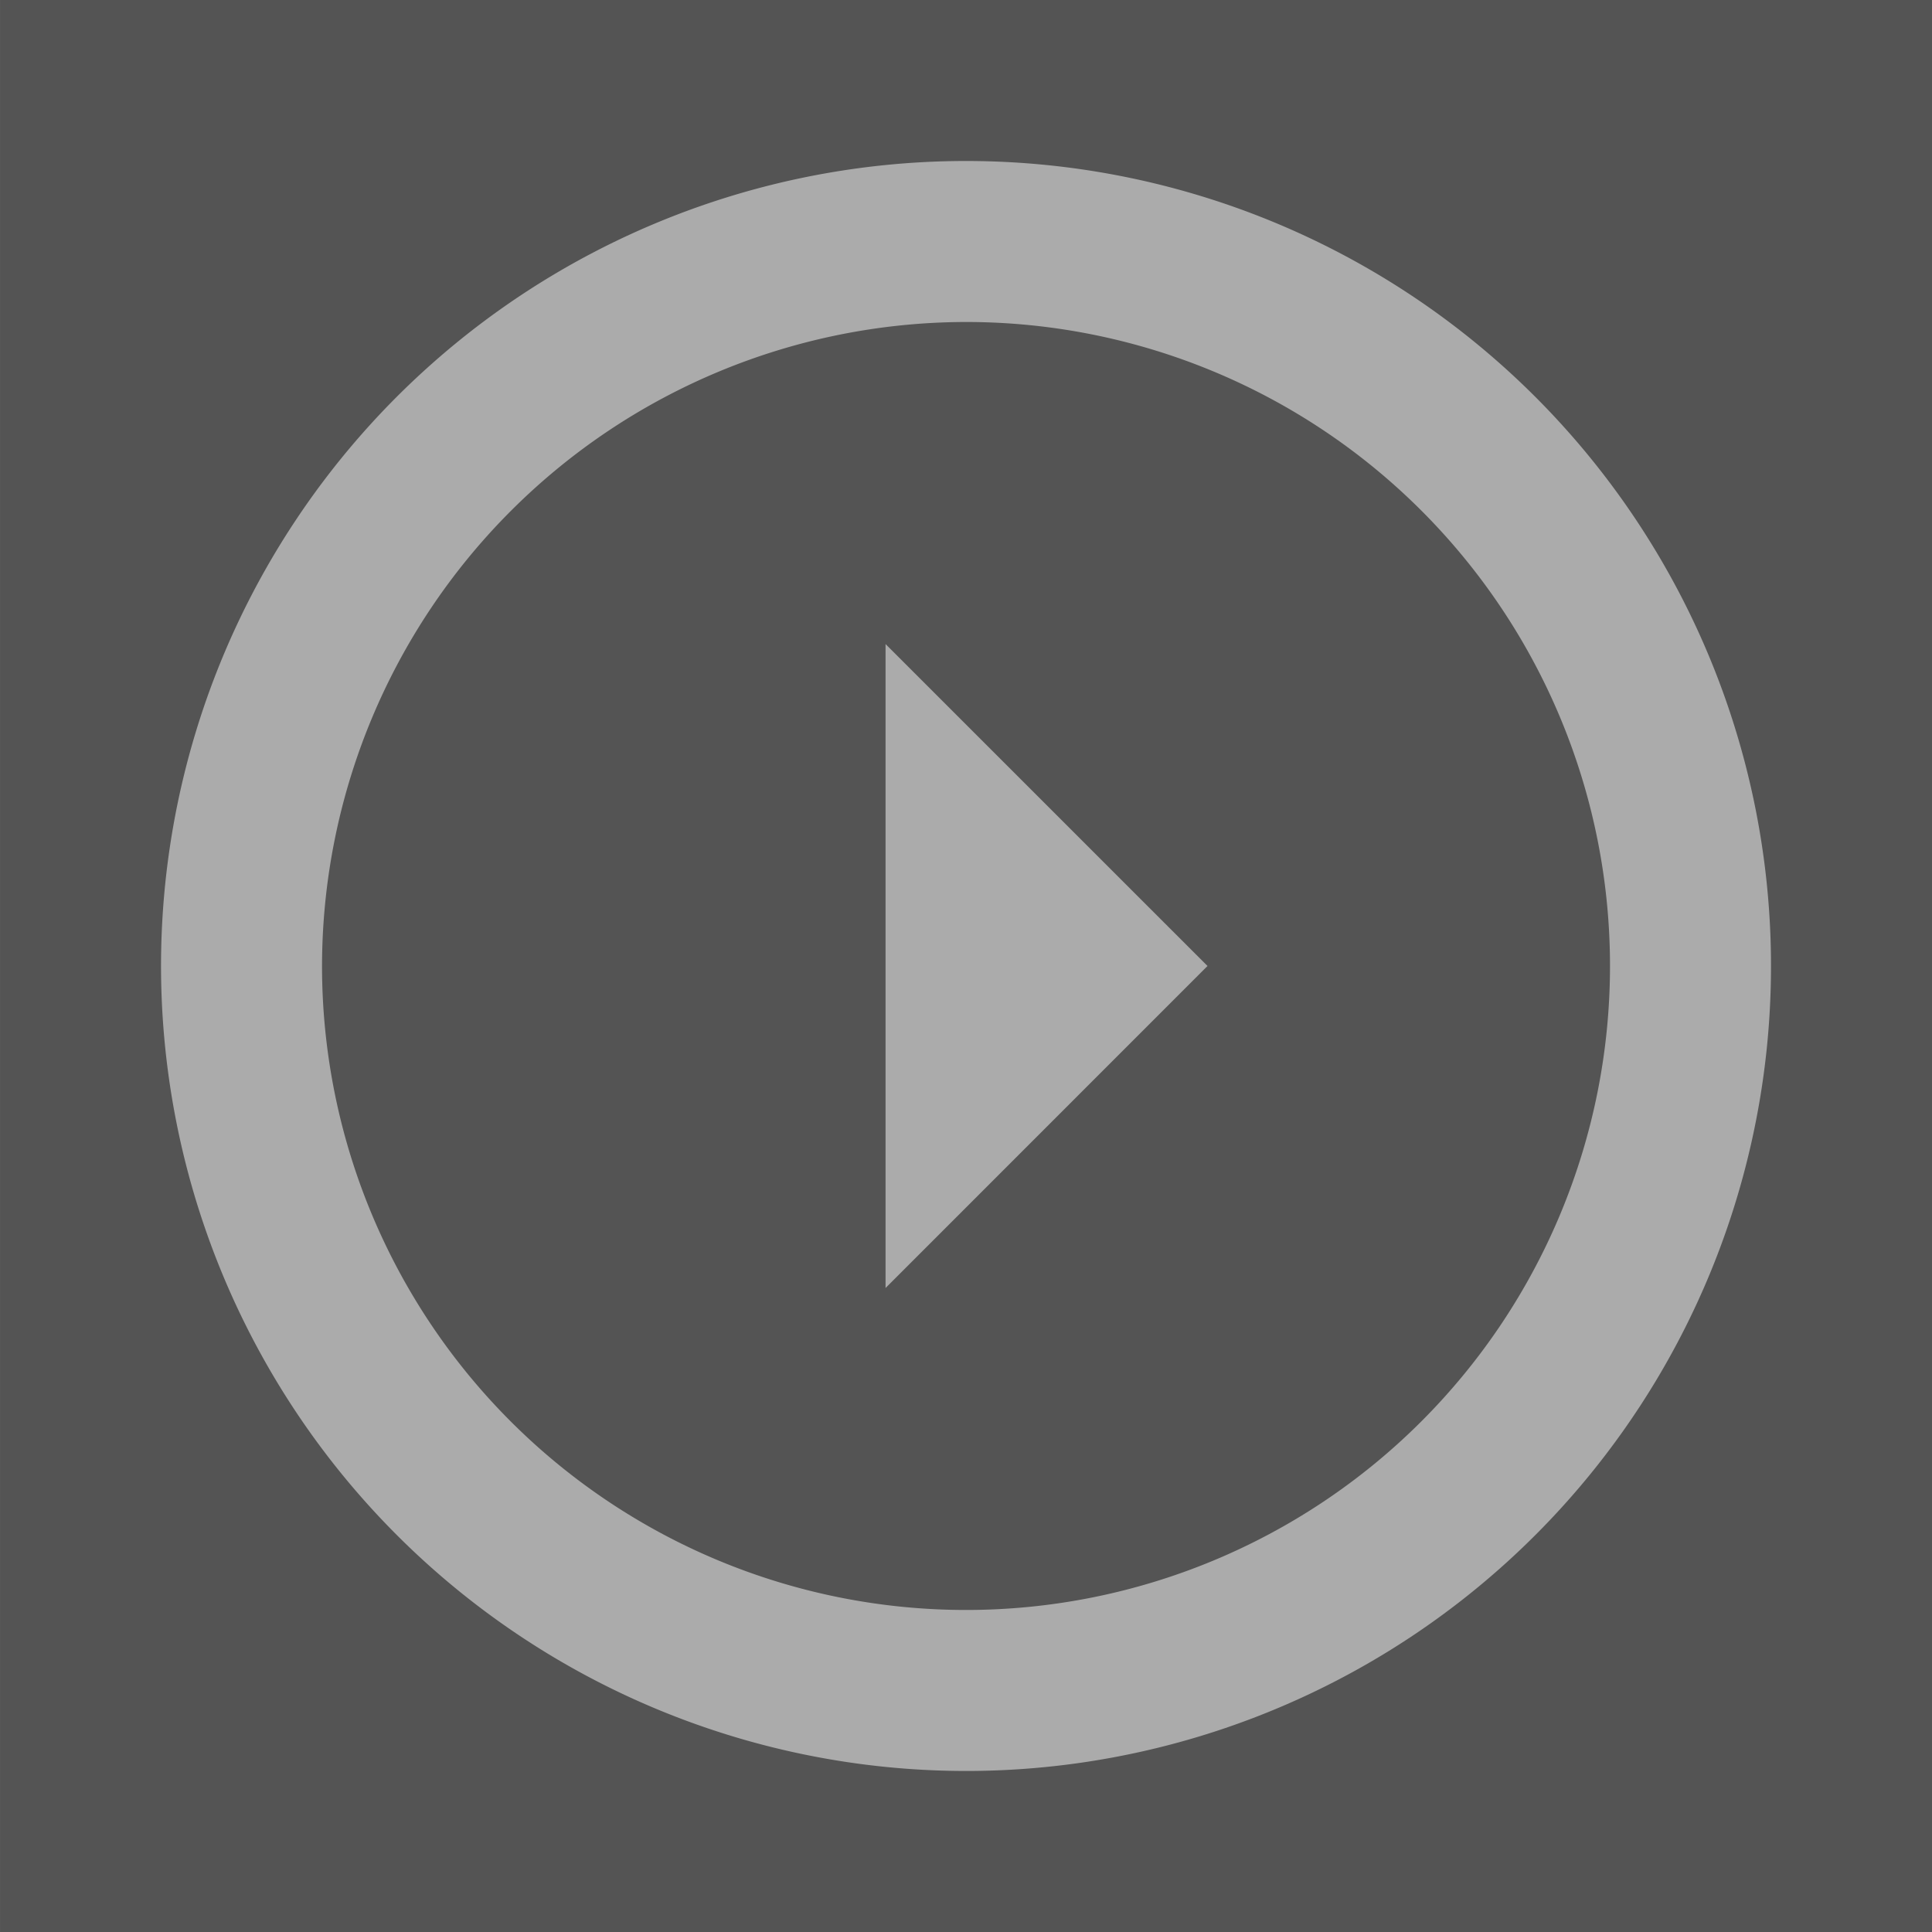 <svg xmlns="http://www.w3.org/2000/svg" width="58.393" height="58.393" viewBox="0 0 58.393 58.393">
    <rect x="0" y="0" width="58.393" height="58.393" fill="#808080" stroke="none"/>
    <g opacity="0.342">
        <path fill="#none" d="M0 58.393h58.393V0H0z" transform="rotate(90 29.197 29.197)"/>
        <path fill="#fff" d="M24.33 43.795A19.464 19.464 0 1 0 4.866 24.33 19.49 19.49 0 0 0 24.33 43.795m0 4.866a24.33 24.33 0 1 1 24.33-24.33 24.339 24.339 0 0 1-24.33 24.33zm0-31.629l-9.73 9.731h19.463z" transform="rotate(90 29.197 29.197) translate(4.866 4.866)"/>
    </g>
</svg>
